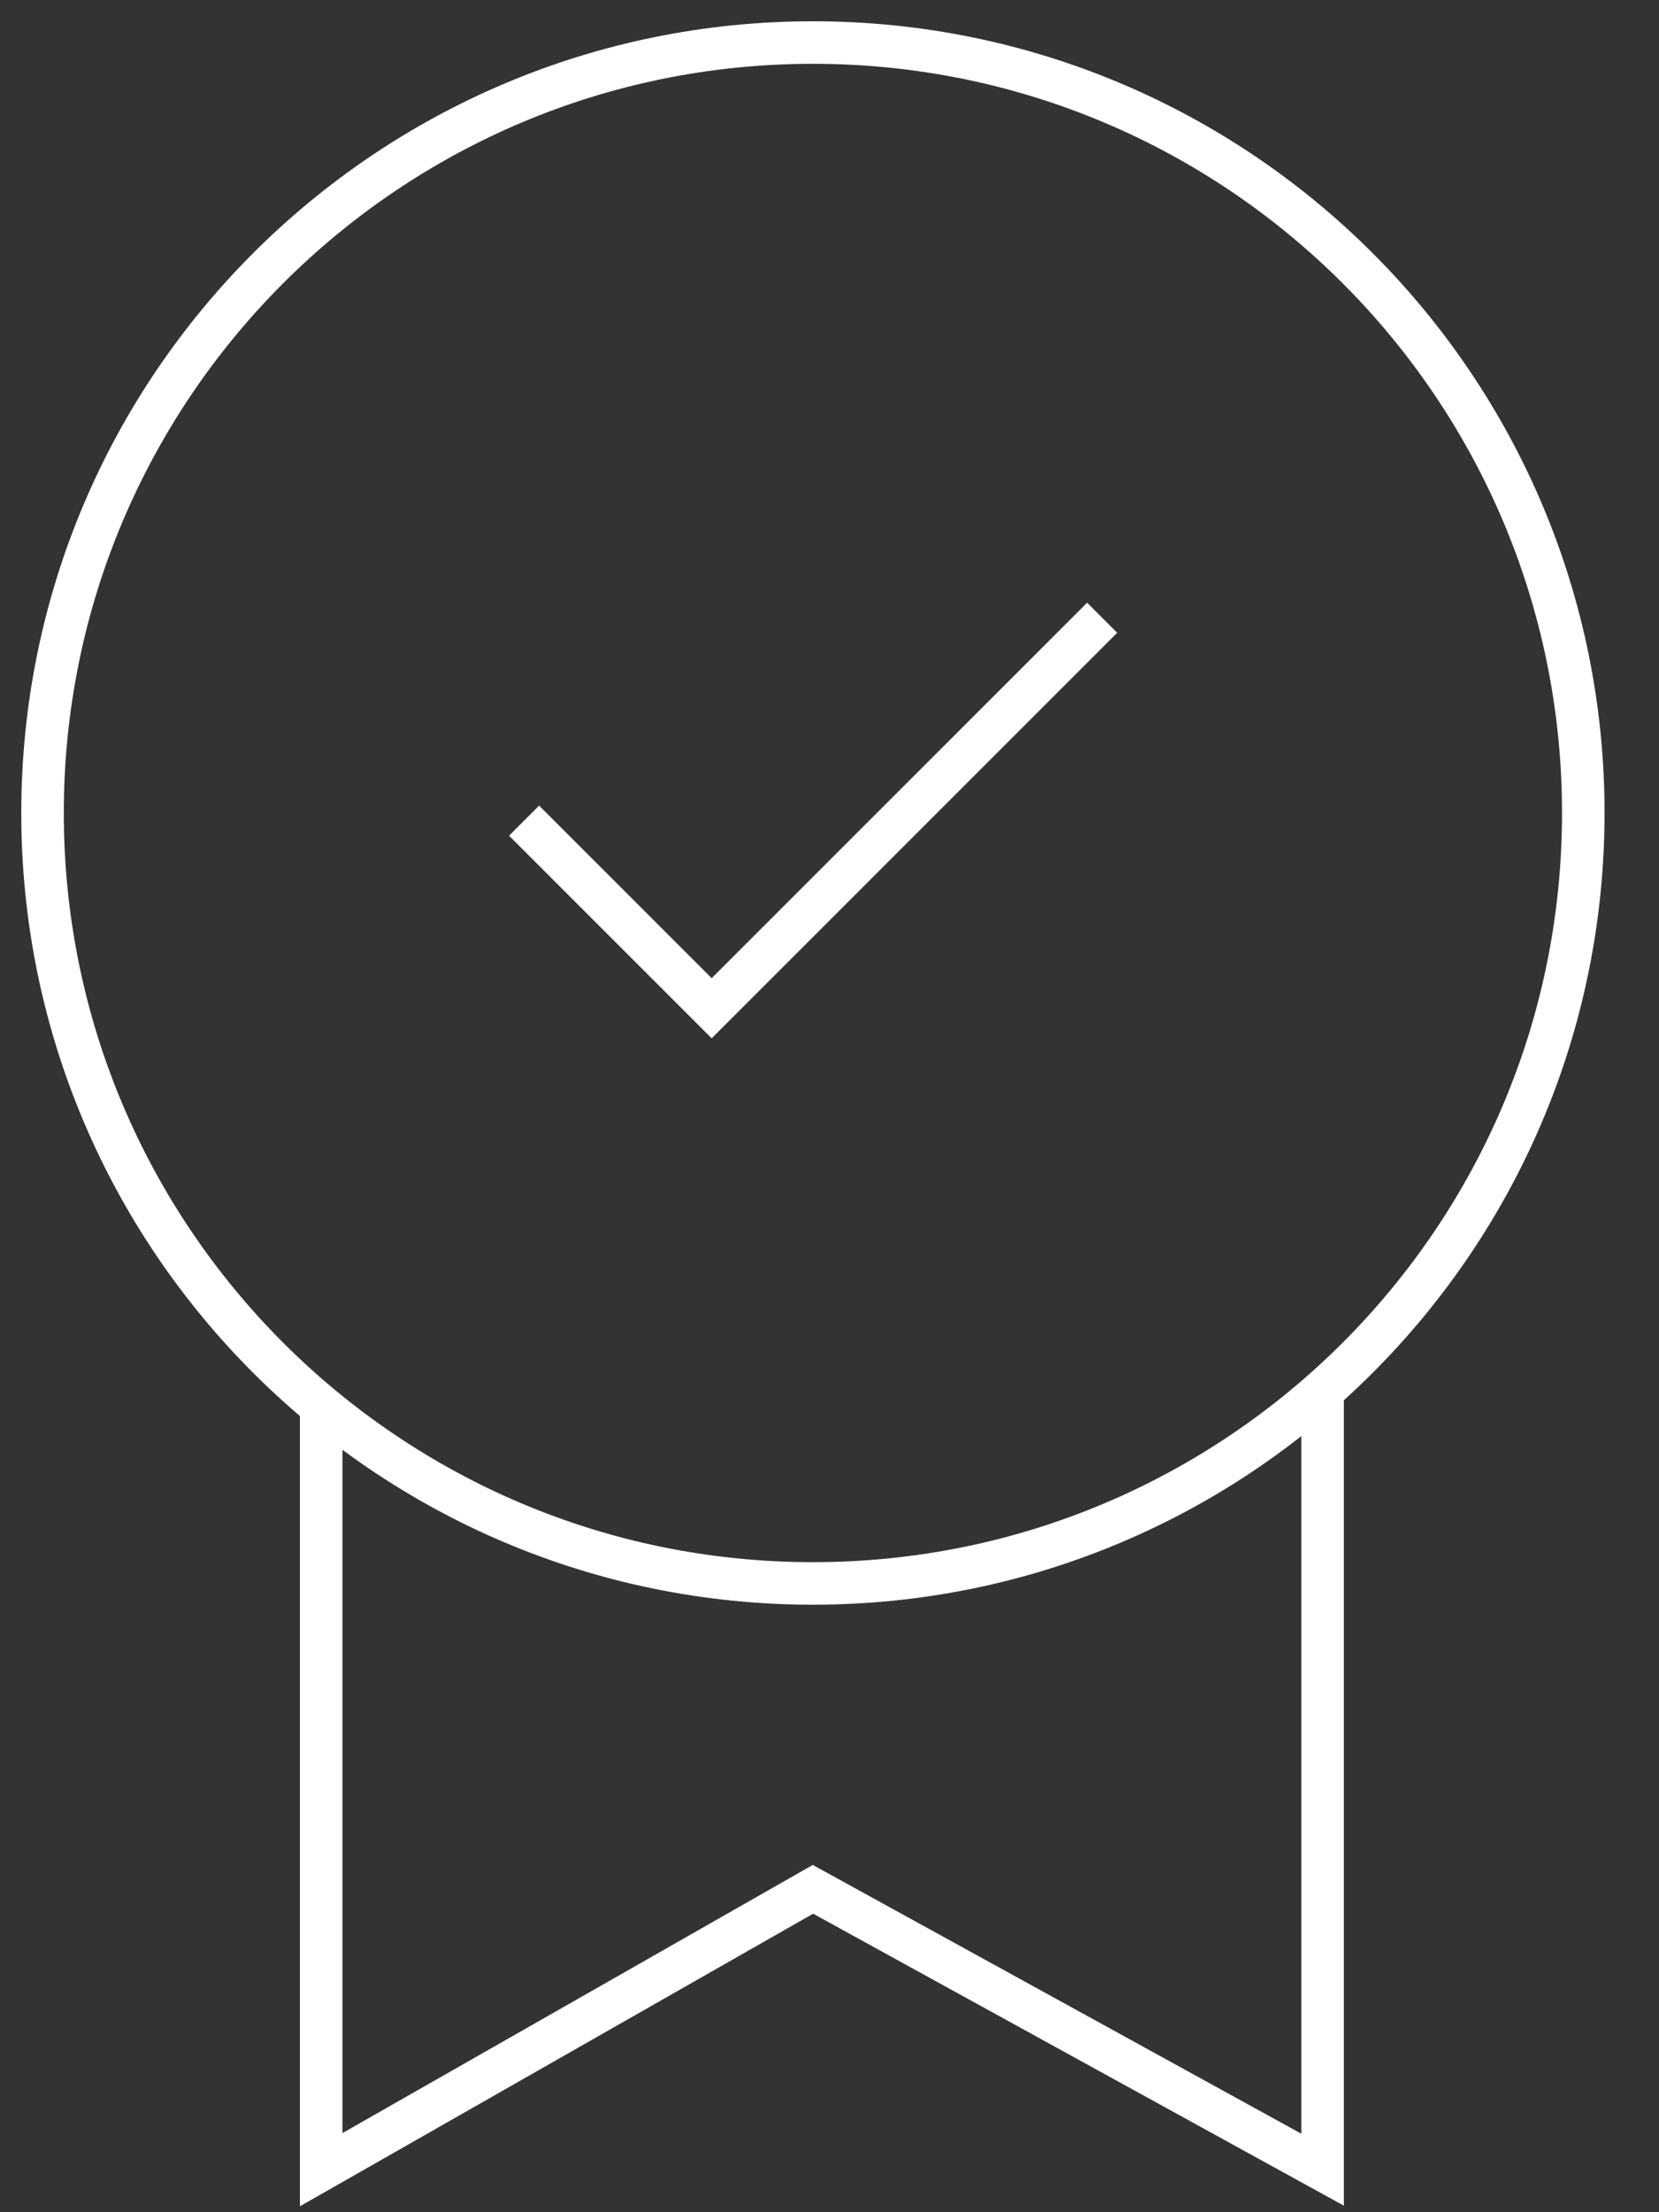 <svg width="39" height="52" viewBox="0 0 39 52" fill="none" xmlns="http://www.w3.org/2000/svg">
<rect x="0" y="0" width="39" height="52" fill="#333333" stroke="none"/>
<g clip-path="url(#clip0_557_63)">
<path d="M19.11 37.22C29.112 37.22 37.22 29.112 37.22 19.11C37.22 9.108 29.112 1 19.11 1C9.108 1 1 9.108 1 19.11C1 29.112 9.108 37.22 19.11 37.22Z" stroke="white" strokeWidth="2" strokeLinecap="round" strokeLinejoin="round"/>
<path d="M7.551 33.05V51L19.111 44.41L31.091 51V32.7" stroke="white" strokeWidth="2" strokeLinecap="round" strokeLinejoin="round"/>
<path d="M12.32 19.29L16.73 23.7L25.91 14.52" stroke="white" strokeWidth="2" strokeLinecap="round" strokeLinejoin="round"/>
</g>
<defs>
<clipPath id="clip0_557_63">
<rect width="38.23" height="52" fill="white"/>
</clipPath>
</defs>
</svg>

